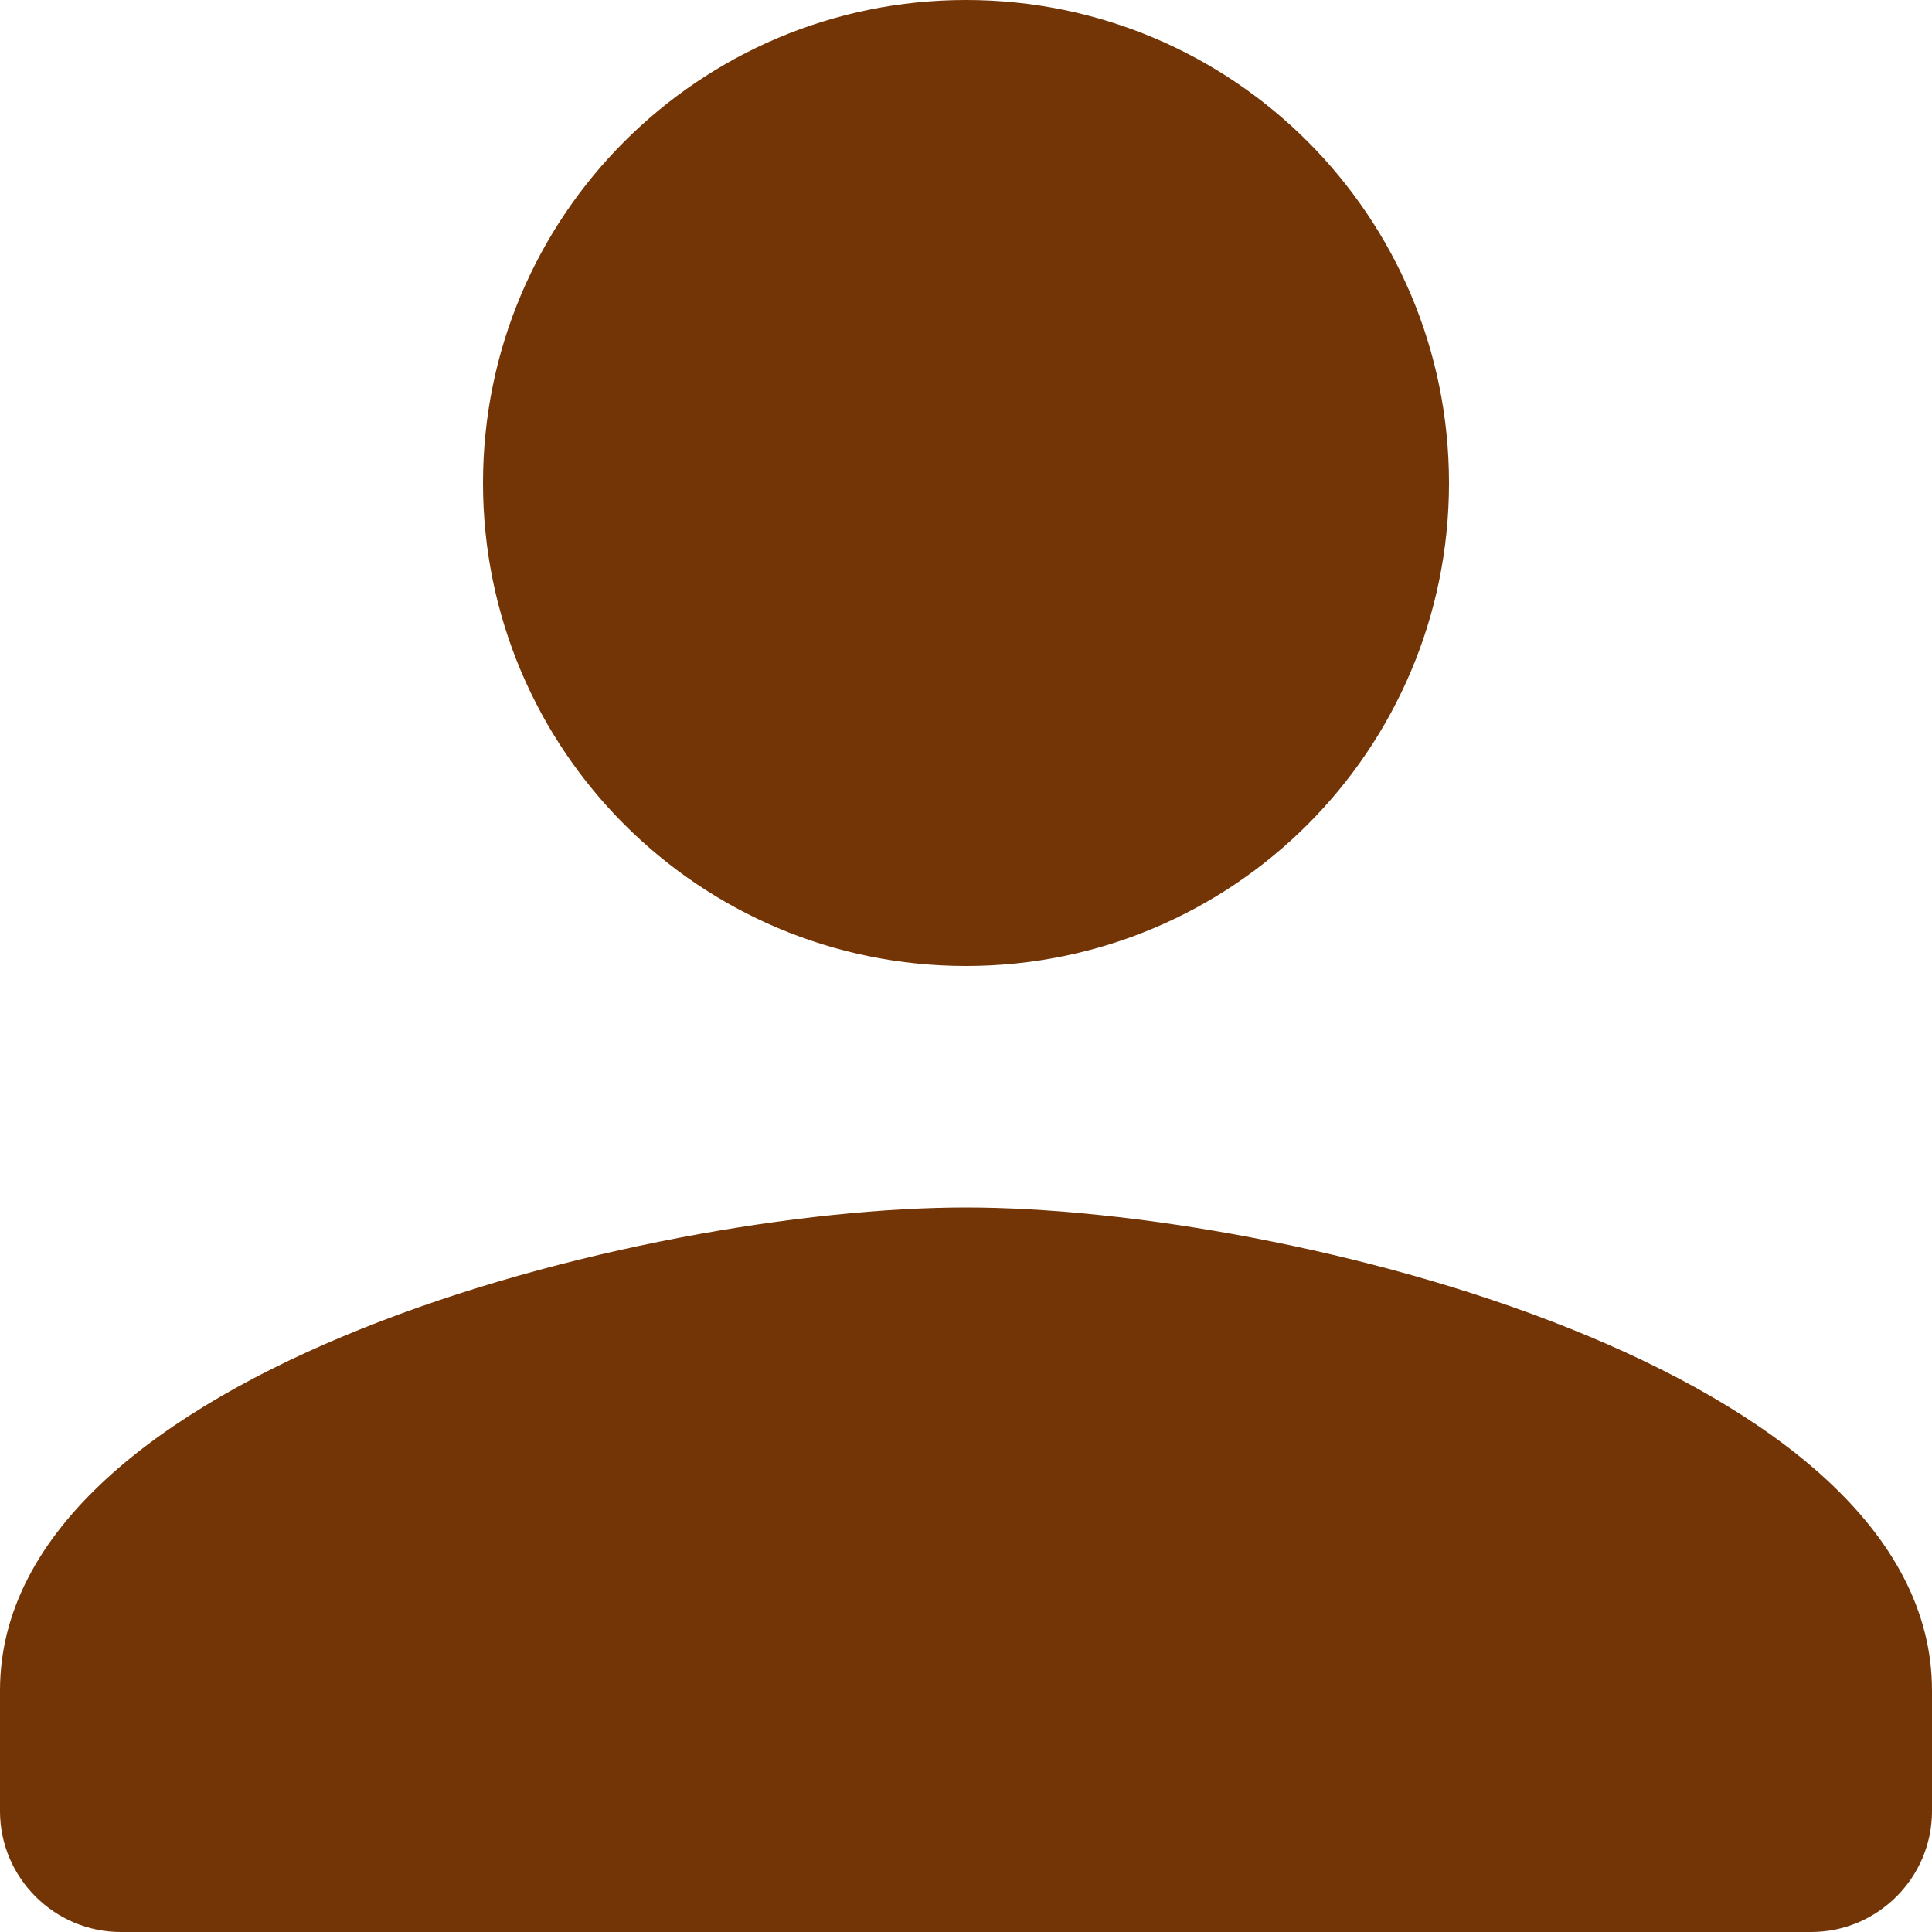 <svg width="60" height="60" viewBox="0 0 60 60" fill="none" xmlns="http://www.w3.org/2000/svg">
<path d="M30 30C38.288 30 45 23.288 45 15C45 6.713 38.288 0 30 0C21.712 0 15 6.713 15 15C15 23.288 21.712 30 30 30ZM30 37.5C19.988 37.5 0 42.525 0 52.5V56.25C0 58.312 1.688 60 3.75 60H56.25C58.312 60 60 58.312 60 56.25V52.5C60 42.525 40.013 37.5 30 37.5Z" fill="#733506"/>
</svg>
